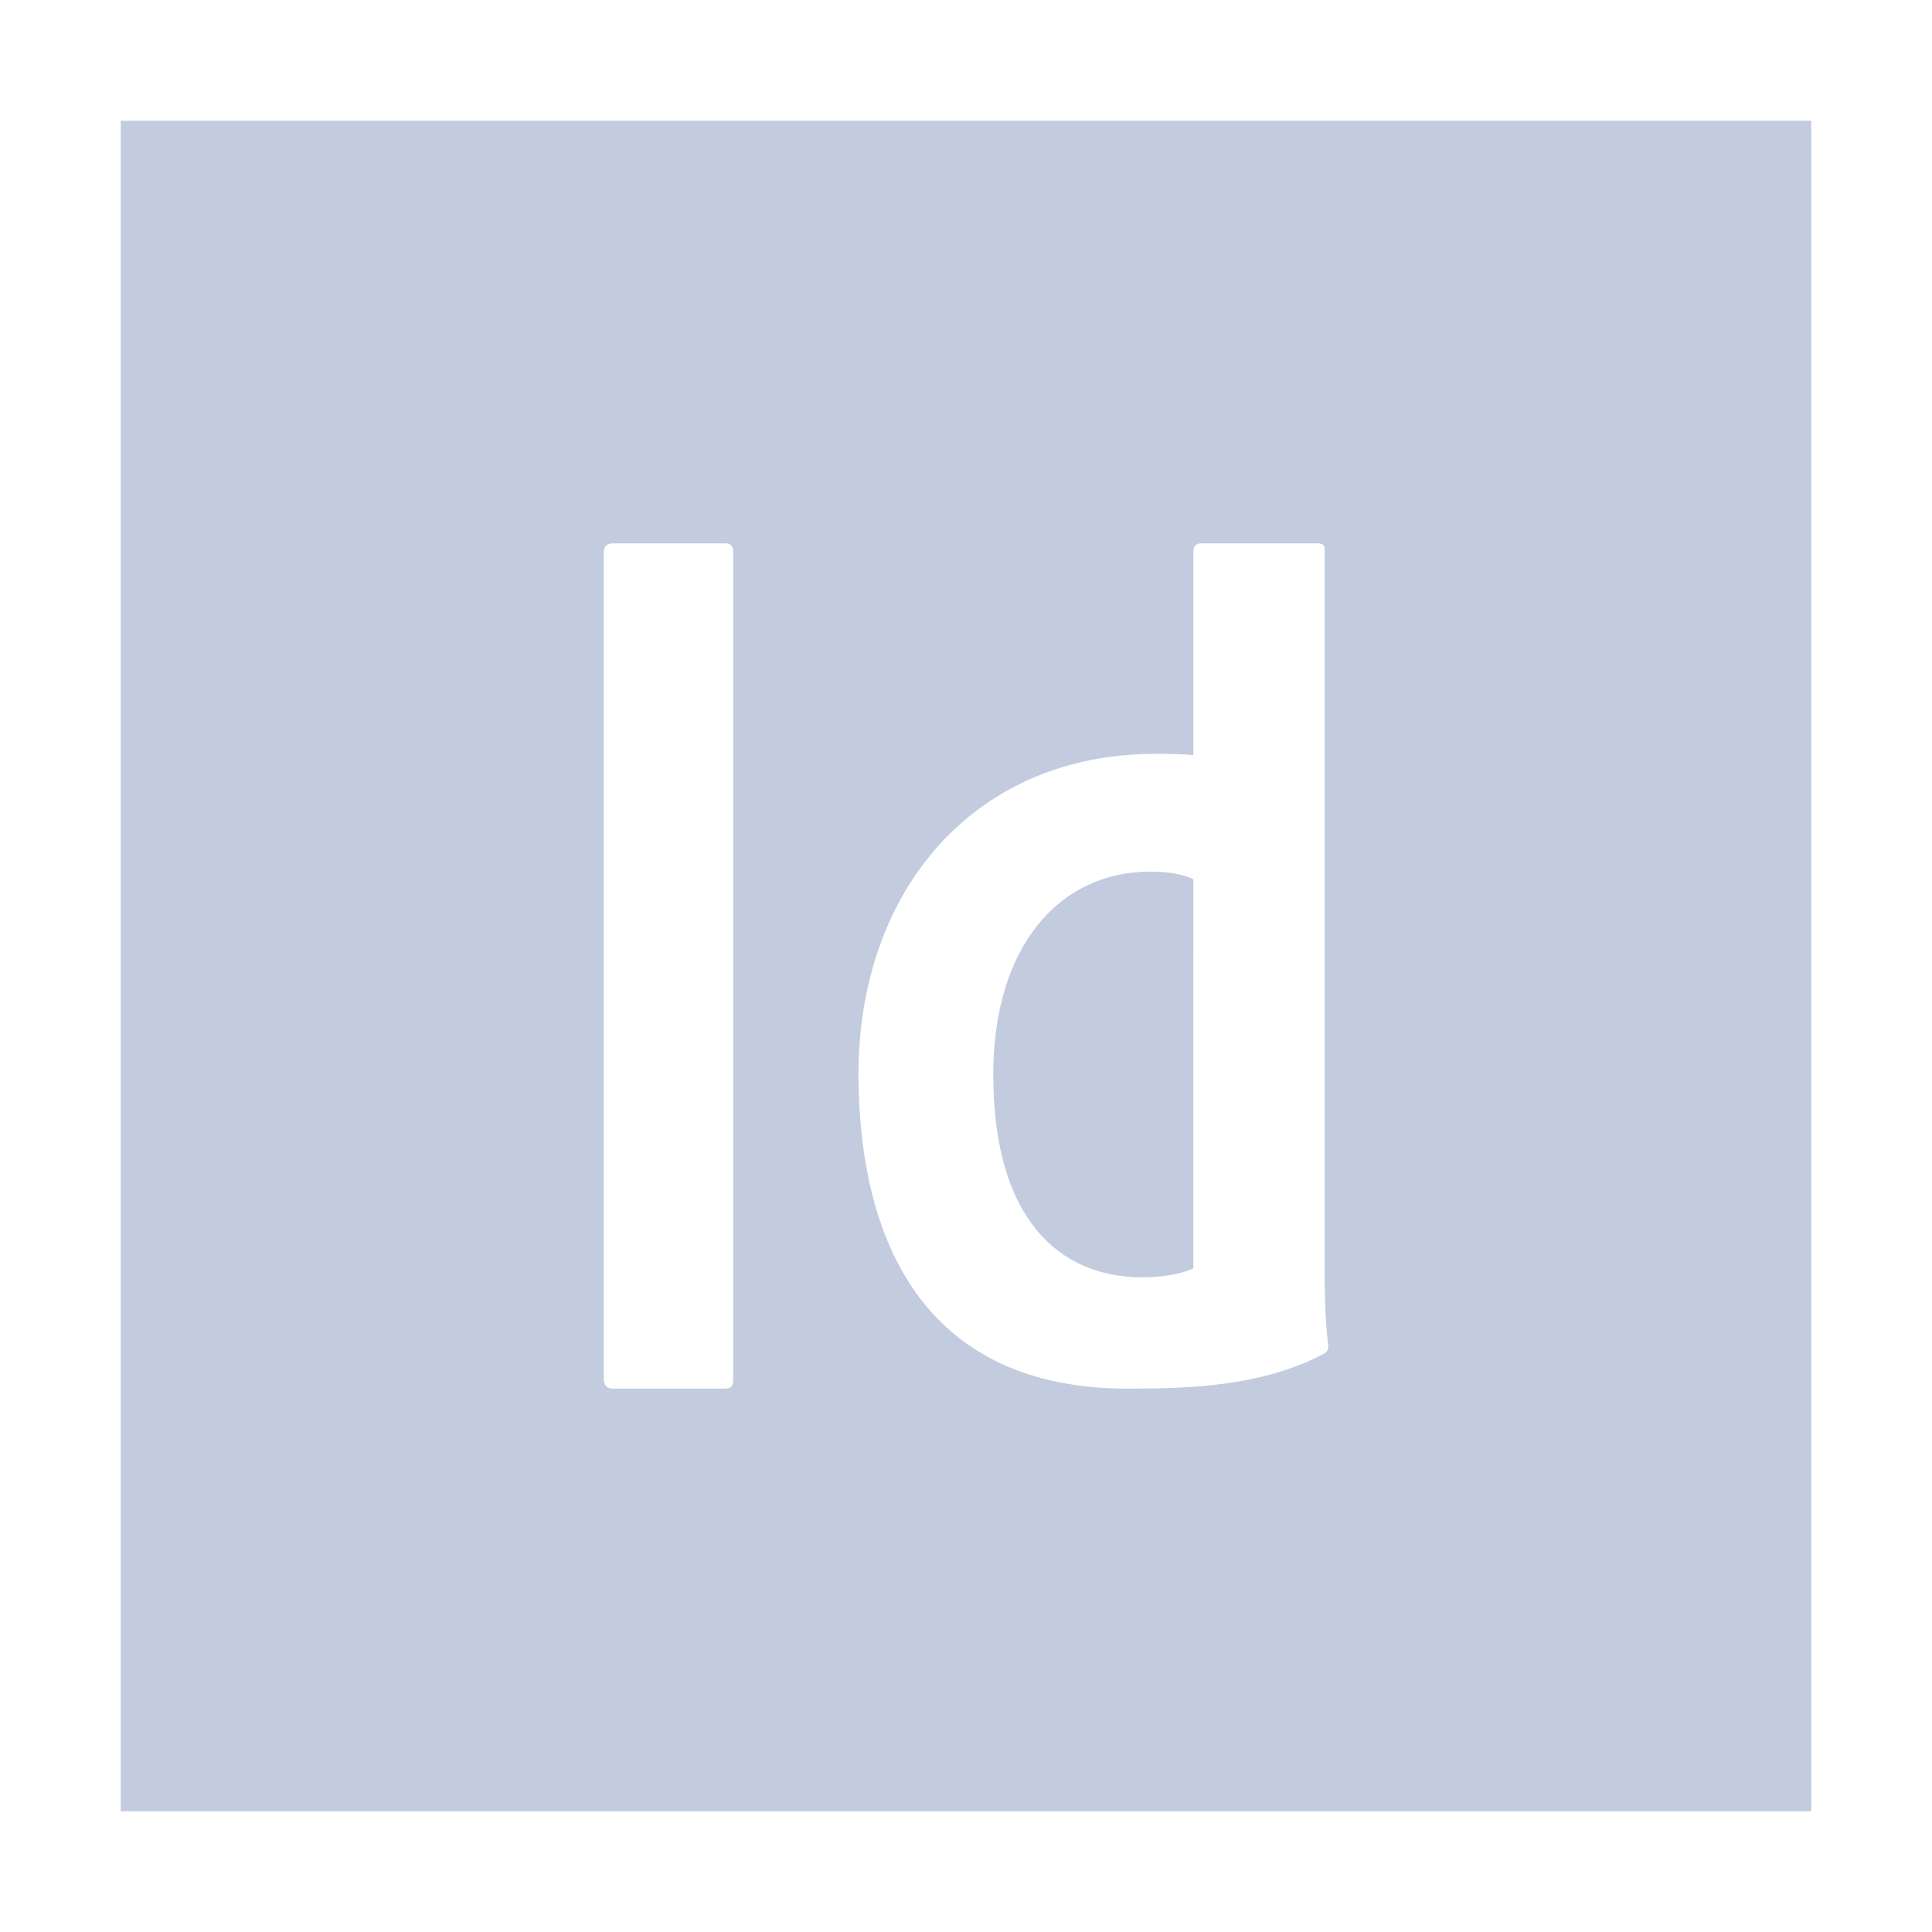 <svg width="80" height="80" viewBox="0 0 80 80" fill="none" xmlns="http://www.w3.org/2000/svg">
  <path d="M47.646 36.091C48.385 36.091 48.974 36.199 49.416 36.408L49.412 52.523C48.824 52.787 48.04 52.891 47.301 52.891C43.863 52.891 41.129 50.479 41.129 44.493C41.129 39.241 43.814 36.091 47.646 36.091Z" fill="#C2CCDE" />
  <path fill-rule="evenodd" clip-rule="evenodd" d="M75 5H5V75H75V5ZM29.968 57.5C30.312 57.5 30.361 57.392 30.361 57.079V22.869C30.361 22.604 30.264 22.5 30.016 22.5H25.394C25.146 22.5 25 22.604 25 22.921V57.079C25 57.344 25.098 57.5 25.394 57.5H29.968ZM47.845 31.215C40.327 31.215 35.547 36.88 35.547 44.493C35.572 51.736 38.51 57.5 46.692 57.5C49.246 57.5 52.189 57.411 54.742 56.097C54.937 55.992 55 55.937 55 55.728C54.854 54.522 54.854 53.42 54.854 52.527V22.764C54.854 22.604 54.801 22.5 54.558 22.5H49.712C49.562 22.5 49.416 22.608 49.416 22.816V31.267C48.827 31.215 48.482 31.215 47.845 31.215Z" fill="#C2CCDE" />
</svg>